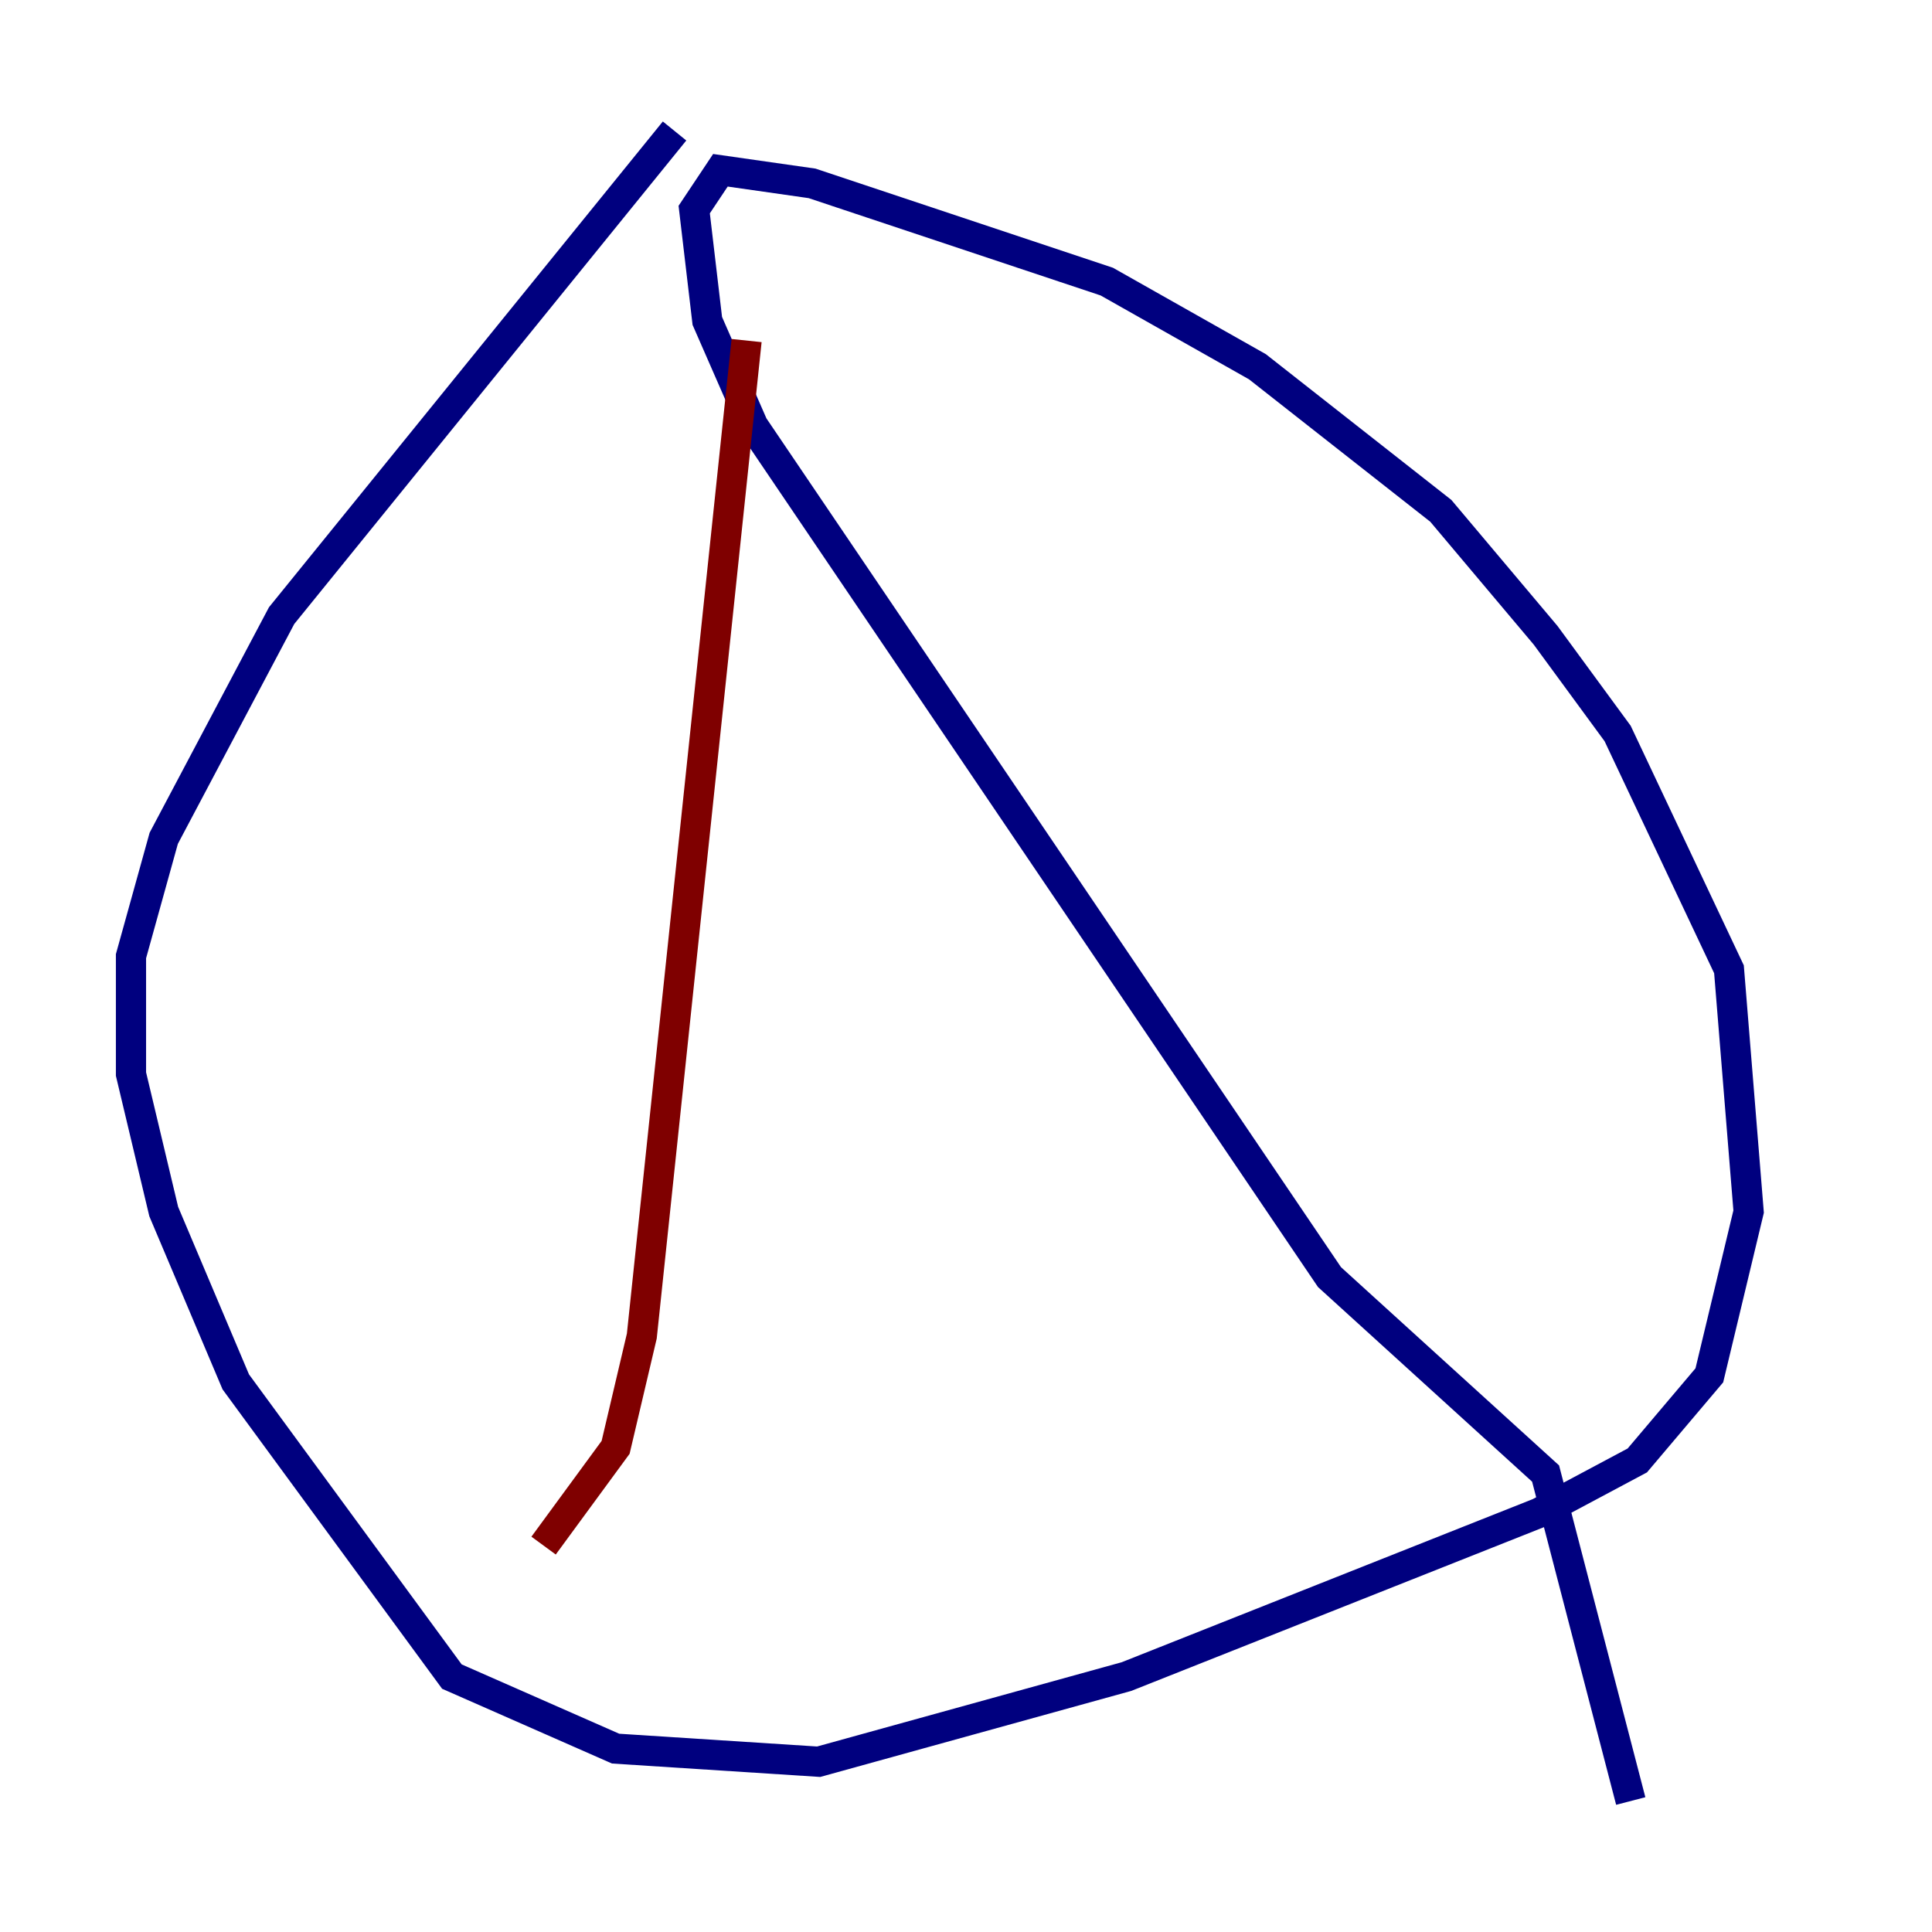 <?xml version="1.0" encoding="utf-8" ?>
<svg baseProfile="tiny" height="128" version="1.2" viewBox="0,0,128,128" width="128" xmlns="http://www.w3.org/2000/svg" xmlns:ev="http://www.w3.org/2001/xml-events" xmlns:xlink="http://www.w3.org/1999/xlink"><defs /><polyline fill="none" points="44.691,8.678 18.658,40.786 10.848,55.539 8.678,63.349 8.678,71.159 10.848,80.271 15.62,91.552 29.939,111.078 40.786,115.851 54.237,116.719 74.63,111.078 101.966,100.231 108.475,96.759 113.248,91.119 115.851,80.271 114.549,64.217 107.173,48.597 102.4,42.088 95.458,33.844 83.308,24.298 73.329,18.658 53.803,12.149 47.729,11.281 45.993,13.885 46.861,21.261 49.898,28.203 88.081,84.61 102.4,97.627 108.041,119.322" stroke="#00007f" stroke-width="2" /><polyline fill="none" points="49.464,22.563 42.522,88.515 40.786,95.891 36.014,102.4" stroke="#7f0000" stroke-width="2" /></svg>